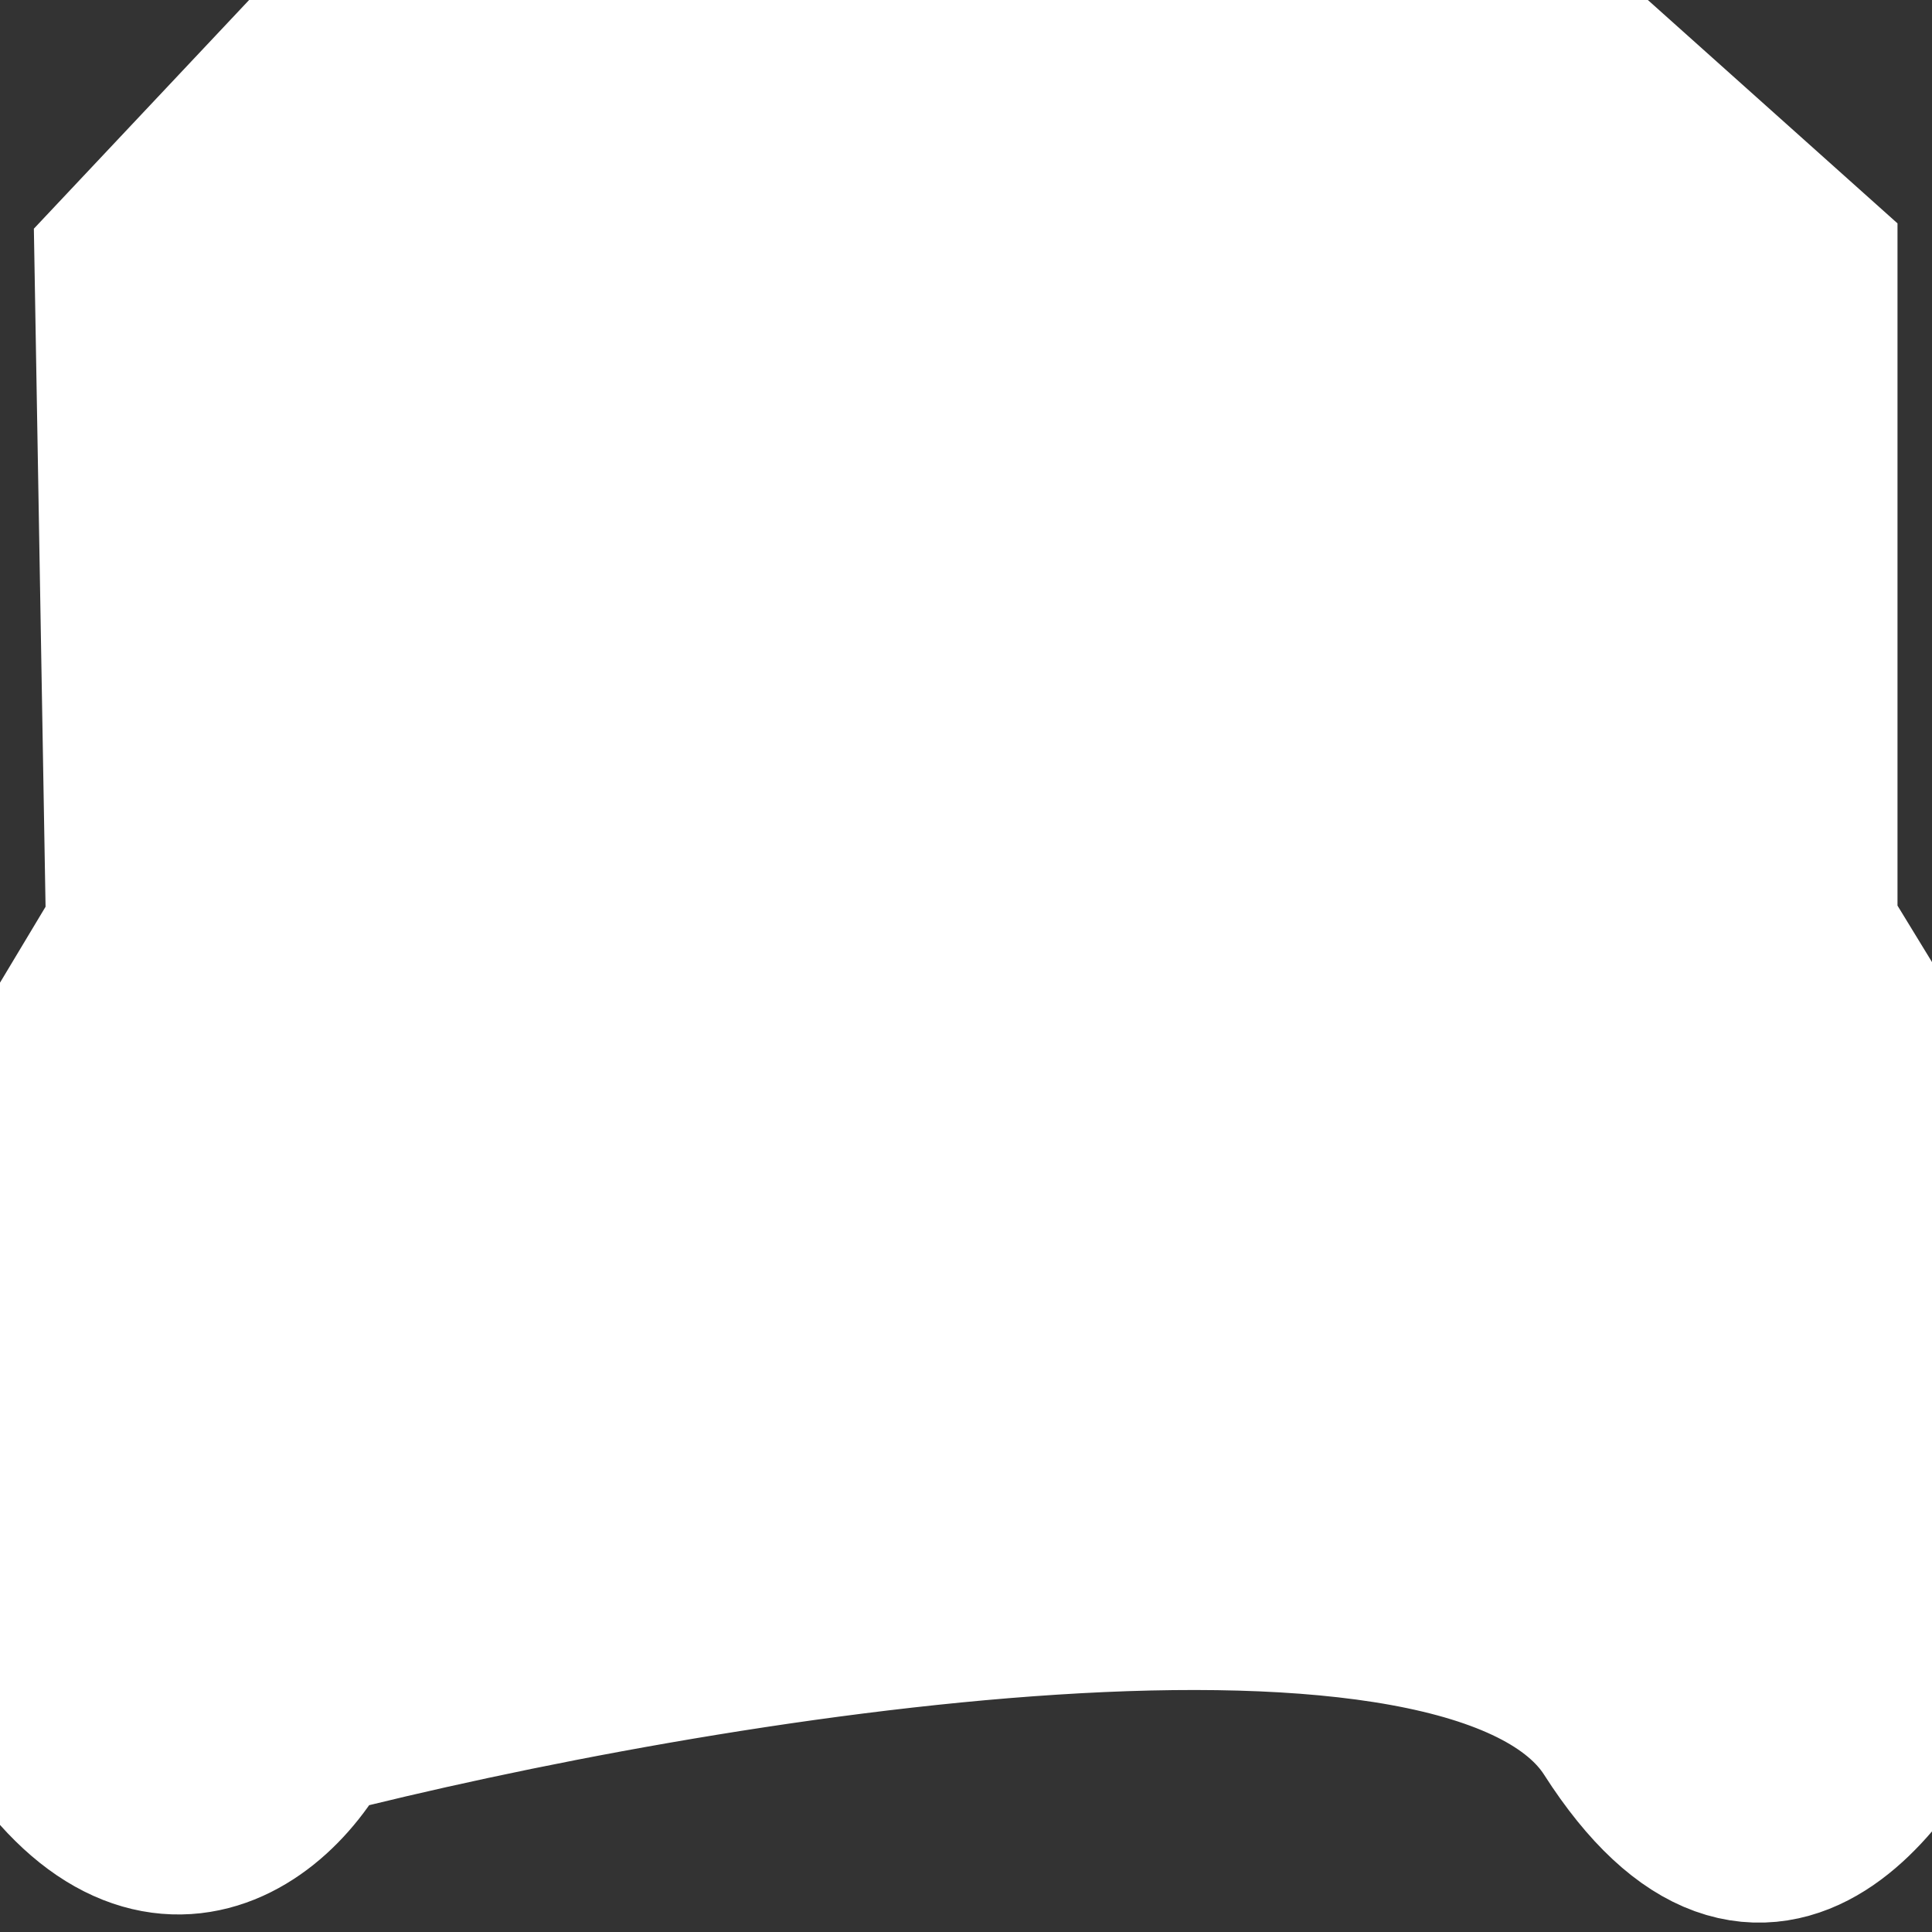 <svg width="84" height="84" viewBox="0 0 84 84" fill="none" xmlns="http://www.w3.org/2000/svg">
<rect x="0" y="0" width="84" height="84" fill="#333333" stroke="none"/>
<path d="M13.5 75C11.167 79.5 5.2 82.8 3.57628e-06 72C-5.2 61.2 -2.167 53.167 3.57628e-06 50.5L6 40.5L5.5 11.5L13.5 3H69L78.5 11.5V40.5L84 49.5V72C82.167 76.167 76.9 85 70.5 75C64.1 65 29.833 70.833 13.5 75Z" fill="white" stroke="white" stroke-width="8"/>
</svg>
